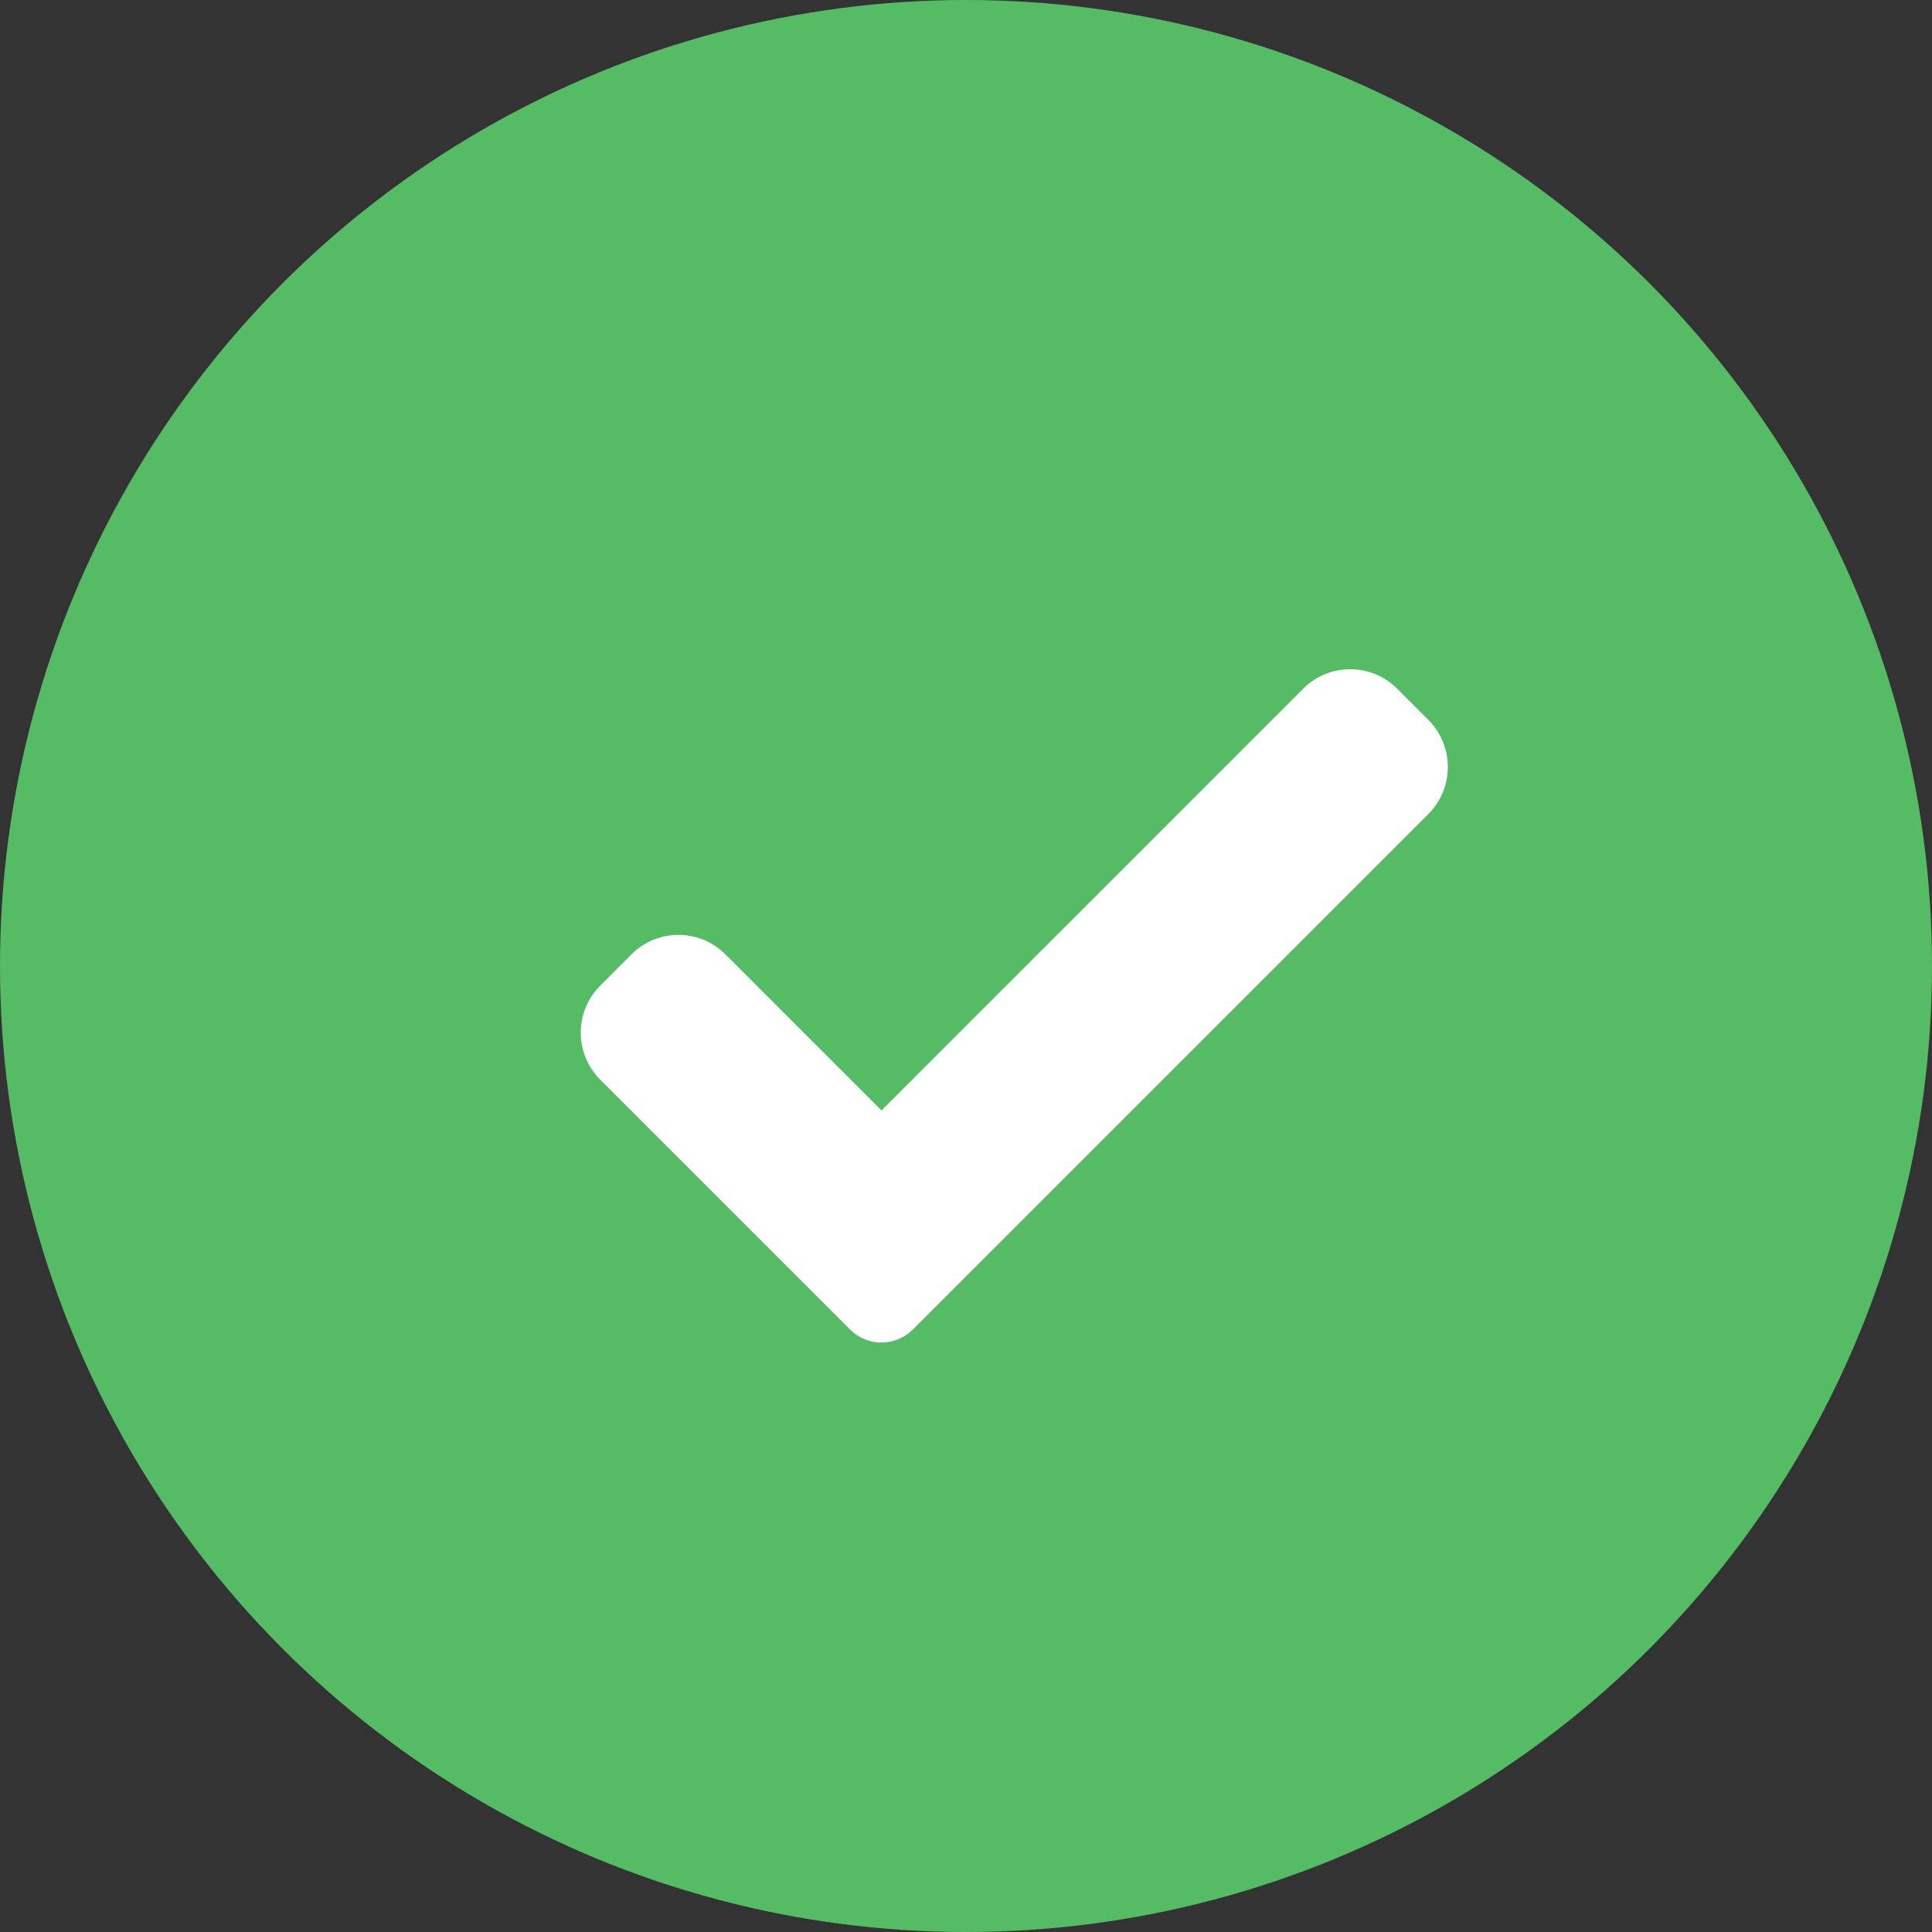<svg width="20" height="20" viewBox="0 0 20 20" fill="none" xmlns="http://www.w3.org/2000/svg">
<rect x="0" y="0" width="20" height="20" fill="#333333" stroke="none"/>
<circle cx="10" cy="10" r="10" fill="#55BB65"/>
<path d="M9.449 13.764C9.363 13.85 9.246 13.898 9.125 13.898C9.003 13.898 8.887 13.85 8.801 13.764L6.213 11.176C5.945 10.907 5.945 10.472 6.213 10.204L6.537 9.879C6.806 9.611 7.241 9.611 7.509 9.879L9.125 11.495L13.491 7.129C13.759 6.861 14.195 6.861 14.463 7.129L14.787 7.453C15.055 7.722 15.055 8.157 14.787 8.426L9.449 13.764Z" fill="white"/>
</svg>
